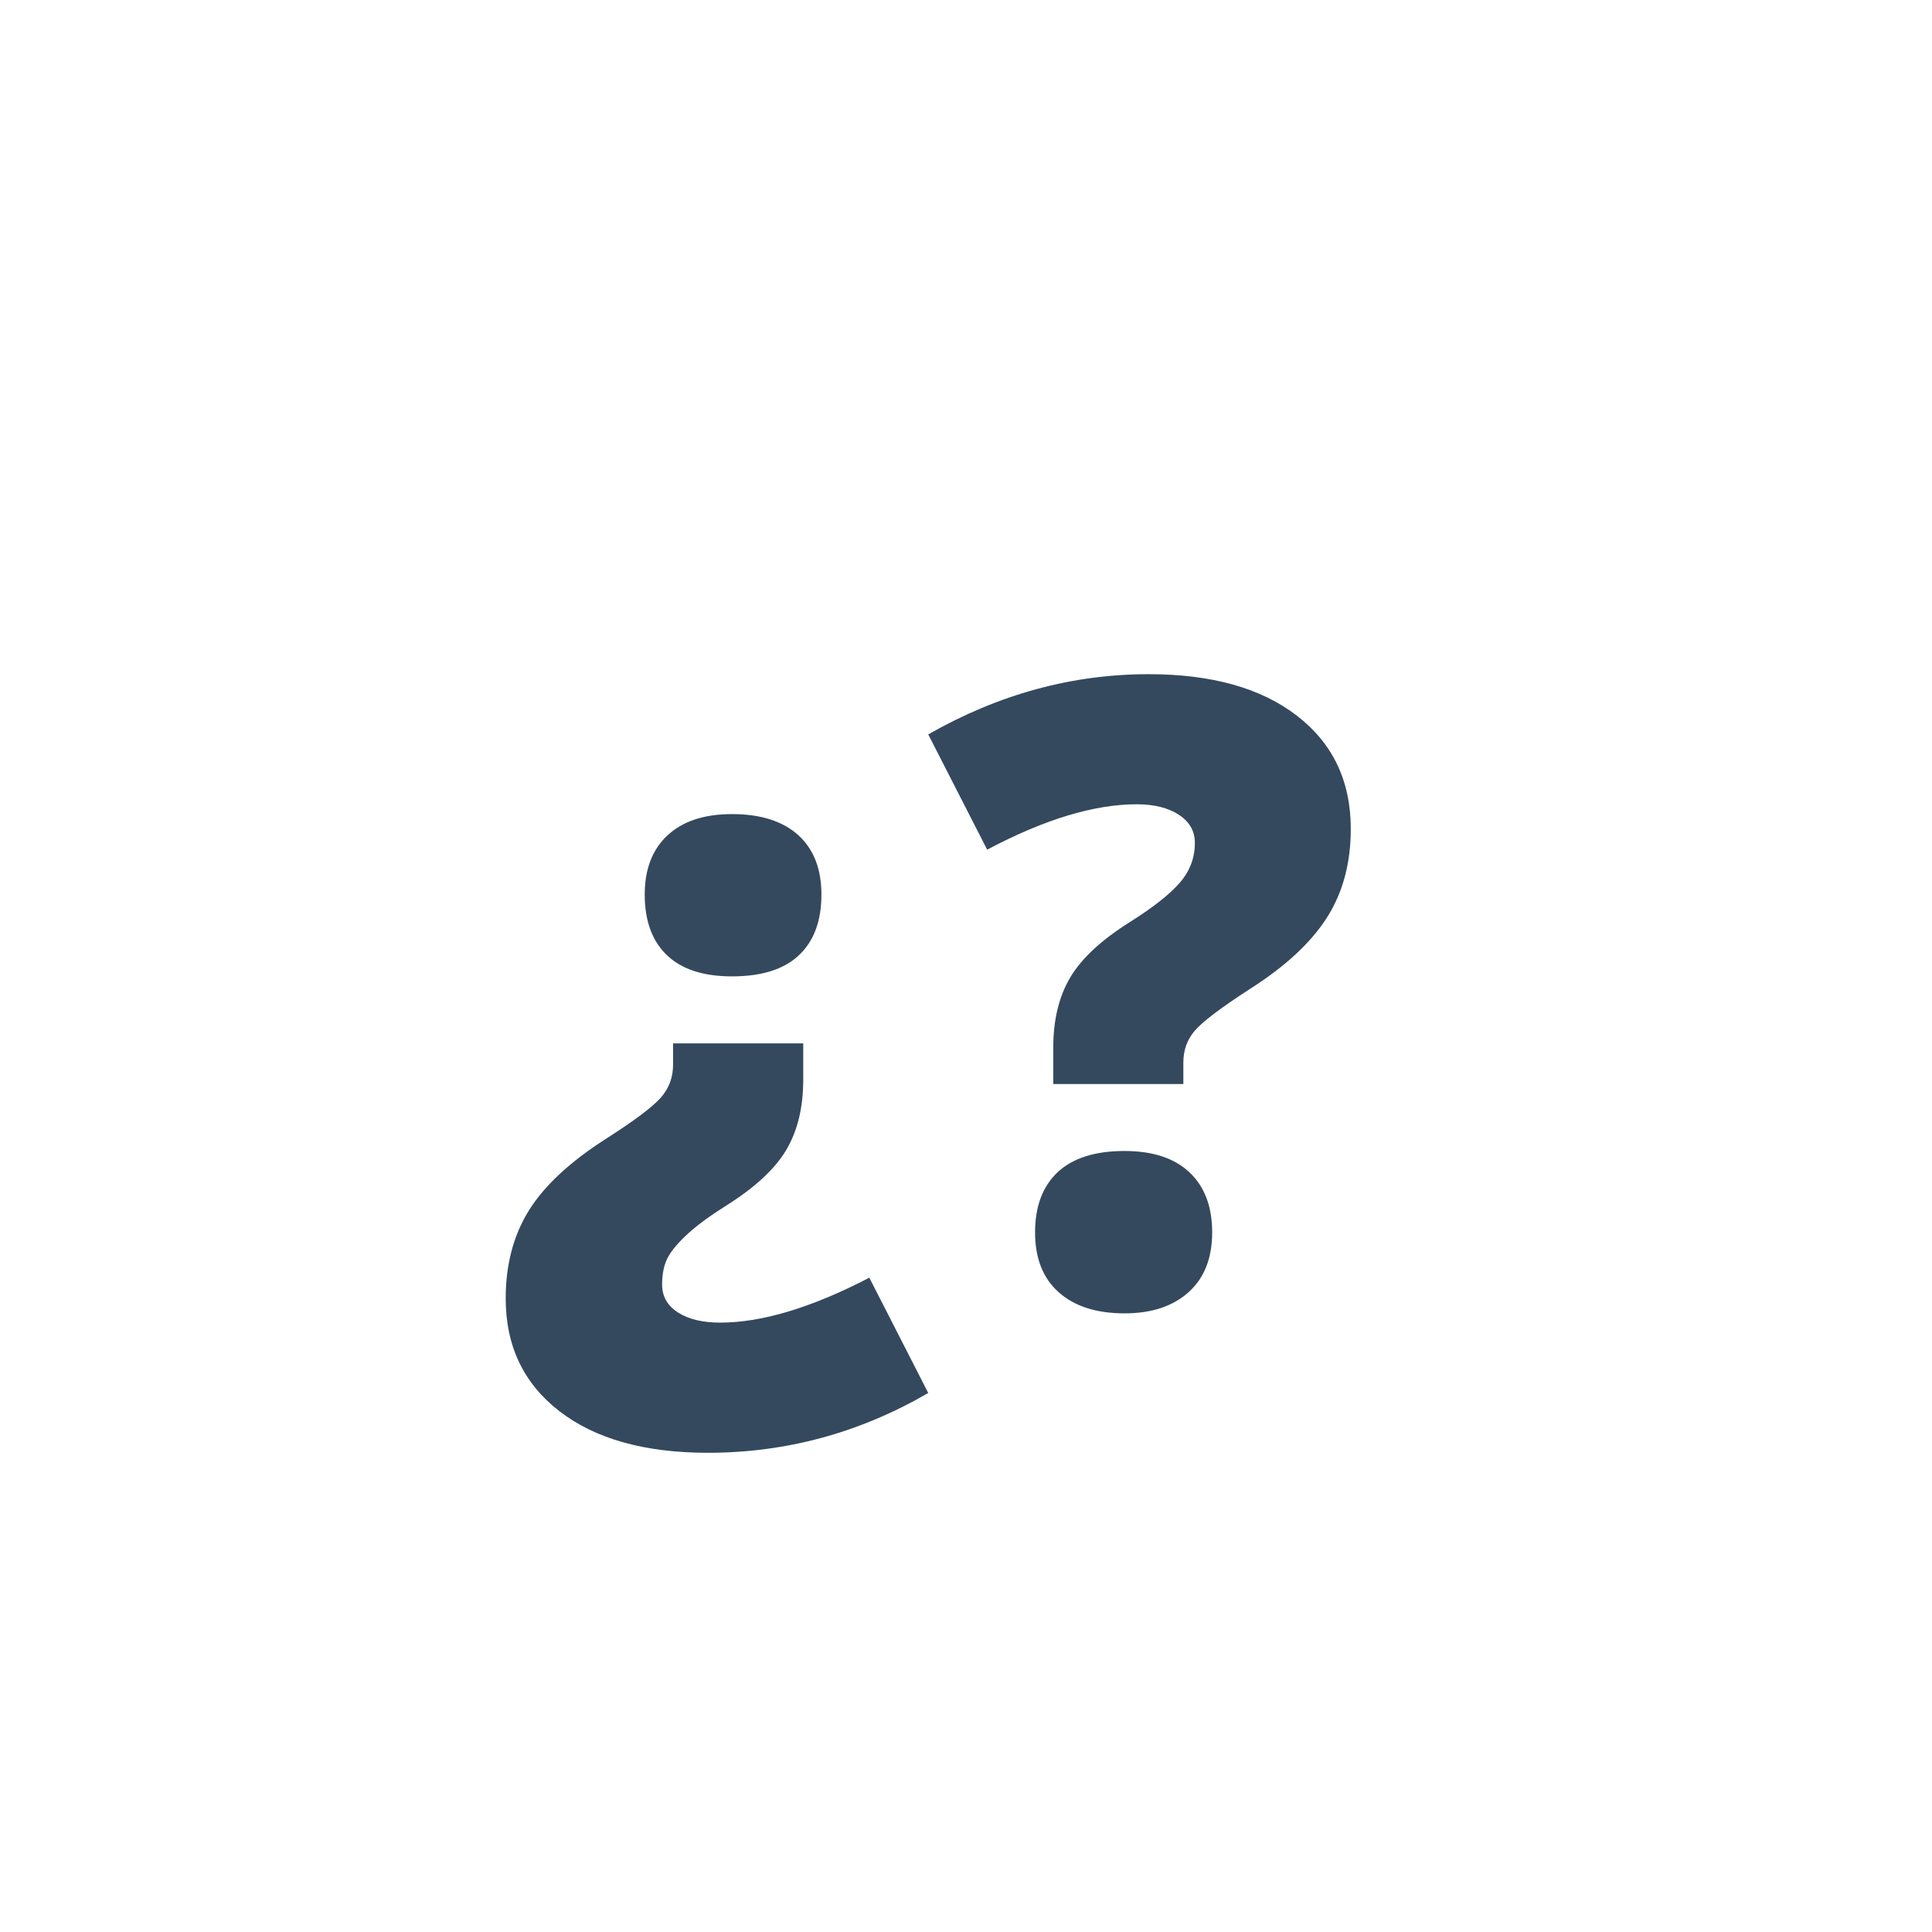 <?xml version="1.0" standalone="no"?><!-- Generator: Gravit.io --><svg xmlns="http://www.w3.org/2000/svg" xmlns:xlink="http://www.w3.org/1999/xlink" style="isolation:isolate" viewBox="0 0 24 24" width="24" height="24"><path d=" M 8.361 12.961 L 9.978 12.961 L 9.978 13.414 L 9.978 13.414 Q 9.978 13.93 9.767 14.285 L 9.767 14.285 L 9.767 14.285 Q 9.557 14.64 9.02 14.977 L 9.02 14.977 L 9.02 14.977 Q 8.719 15.167 8.546 15.325 L 8.546 15.325 L 8.546 15.325 Q 8.372 15.483 8.298 15.617 L 8.298 15.617 L 8.298 15.617 Q 8.225 15.751 8.225 15.957 L 8.225 15.957 L 8.225 15.957 Q 8.225 16.178 8.422 16.304 L 8.422 16.304 L 8.422 16.304 Q 8.619 16.43 8.946 16.43 L 8.946 16.43 L 8.946 16.43 Q 9.725 16.43 10.799 15.872 L 10.799 15.872 L 11.531 17.304 L 11.531 17.304 Q 10.252 18.047 8.793 18.047 L 8.793 18.047 L 8.793 18.047 Q 7.619 18.047 6.95 17.531 L 6.95 17.531 L 6.95 17.531 Q 6.282 17.015 6.282 16.13 L 6.282 16.13 L 6.282 16.13 Q 6.282 15.499 6.571 15.035 L 6.571 15.035 L 6.571 15.035 Q 6.861 14.572 7.53 14.145 L 7.53 14.145 L 7.53 14.145 Q 8.056 13.809 8.209 13.635 L 8.209 13.635 L 8.209 13.635 Q 8.361 13.461 8.361 13.229 L 8.361 13.229 L 8.361 12.961 L 8.361 12.961 Z  M 10.204 11.113 L 10.204 11.113 L 10.204 11.113 Q 10.204 11.602 9.925 11.866 L 9.925 11.866 L 9.925 11.866 Q 9.646 12.129 9.093 12.129 L 9.093 12.129 L 9.093 12.129 Q 8.561 12.129 8.285 11.866 L 8.285 11.866 L 8.285 11.866 Q 8.009 11.602 8.009 11.113 L 8.009 11.113 L 8.009 11.113 Q 8.009 10.639 8.293 10.376 L 8.293 10.376 L 8.293 10.376 Q 8.577 10.113 9.093 10.113 L 9.093 10.113 L 9.093 10.113 Q 9.625 10.113 9.915 10.373 L 9.915 10.373 L 9.915 10.373 Q 10.204 10.634 10.204 11.113 Z  M 14.7 13.466 L 13.084 13.466 L 13.084 13.014 L 13.084 13.014 Q 13.084 12.498 13.295 12.142 L 13.295 12.142 L 13.295 12.142 Q 13.505 11.787 14.042 11.45 L 14.042 11.45 L 14.042 11.45 Q 14.469 11.181 14.656 10.965 L 14.656 10.965 L 14.656 10.965 Q 14.843 10.75 14.843 10.471 L 14.843 10.471 L 14.843 10.471 Q 14.843 10.249 14.642 10.12 L 14.642 10.12 L 14.642 10.12 Q 14.442 9.991 14.121 9.991 L 14.121 9.991 L 14.121 9.991 Q 13.326 9.991 12.263 10.555 L 12.263 10.555 L 11.531 9.123 L 11.531 9.123 Q 12.842 8.375 14.269 8.375 L 14.269 8.375 L 14.269 8.375 Q 15.443 8.375 16.111 8.891 L 16.111 8.891 L 16.111 8.891 Q 16.78 9.407 16.78 10.297 L 16.78 10.297 L 16.78 10.297 Q 16.78 10.934 16.483 11.4 L 16.483 11.4 L 16.483 11.4 Q 16.185 11.866 15.532 12.282 L 15.532 12.282 L 15.532 12.282 Q 14.979 12.64 14.84 12.806 L 14.84 12.806 L 14.84 12.806 Q 14.7 12.971 14.7 13.198 L 14.7 13.198 L 14.7 13.466 L 14.7 13.466 Z  M 12.858 15.309 L 12.858 15.309 L 12.858 15.309 Q 12.858 14.825 13.139 14.561 L 13.139 14.561 L 13.139 14.561 Q 13.421 14.298 13.969 14.298 L 13.969 14.298 L 13.969 14.298 Q 14.495 14.298 14.777 14.564 L 14.777 14.564 L 14.777 14.564 Q 15.058 14.83 15.058 15.309 L 15.058 15.309 L 15.058 15.309 Q 15.058 15.788 14.766 16.051 L 14.766 16.051 L 14.766 16.051 Q 14.474 16.315 13.969 16.315 L 13.969 16.315 L 13.969 16.315 Q 13.447 16.315 13.153 16.054 L 13.153 16.054 L 13.153 16.054 Q 12.858 15.793 12.858 15.309 Z " fill-rule="evenodd" fill="rgb(52,73,94)"/></svg>